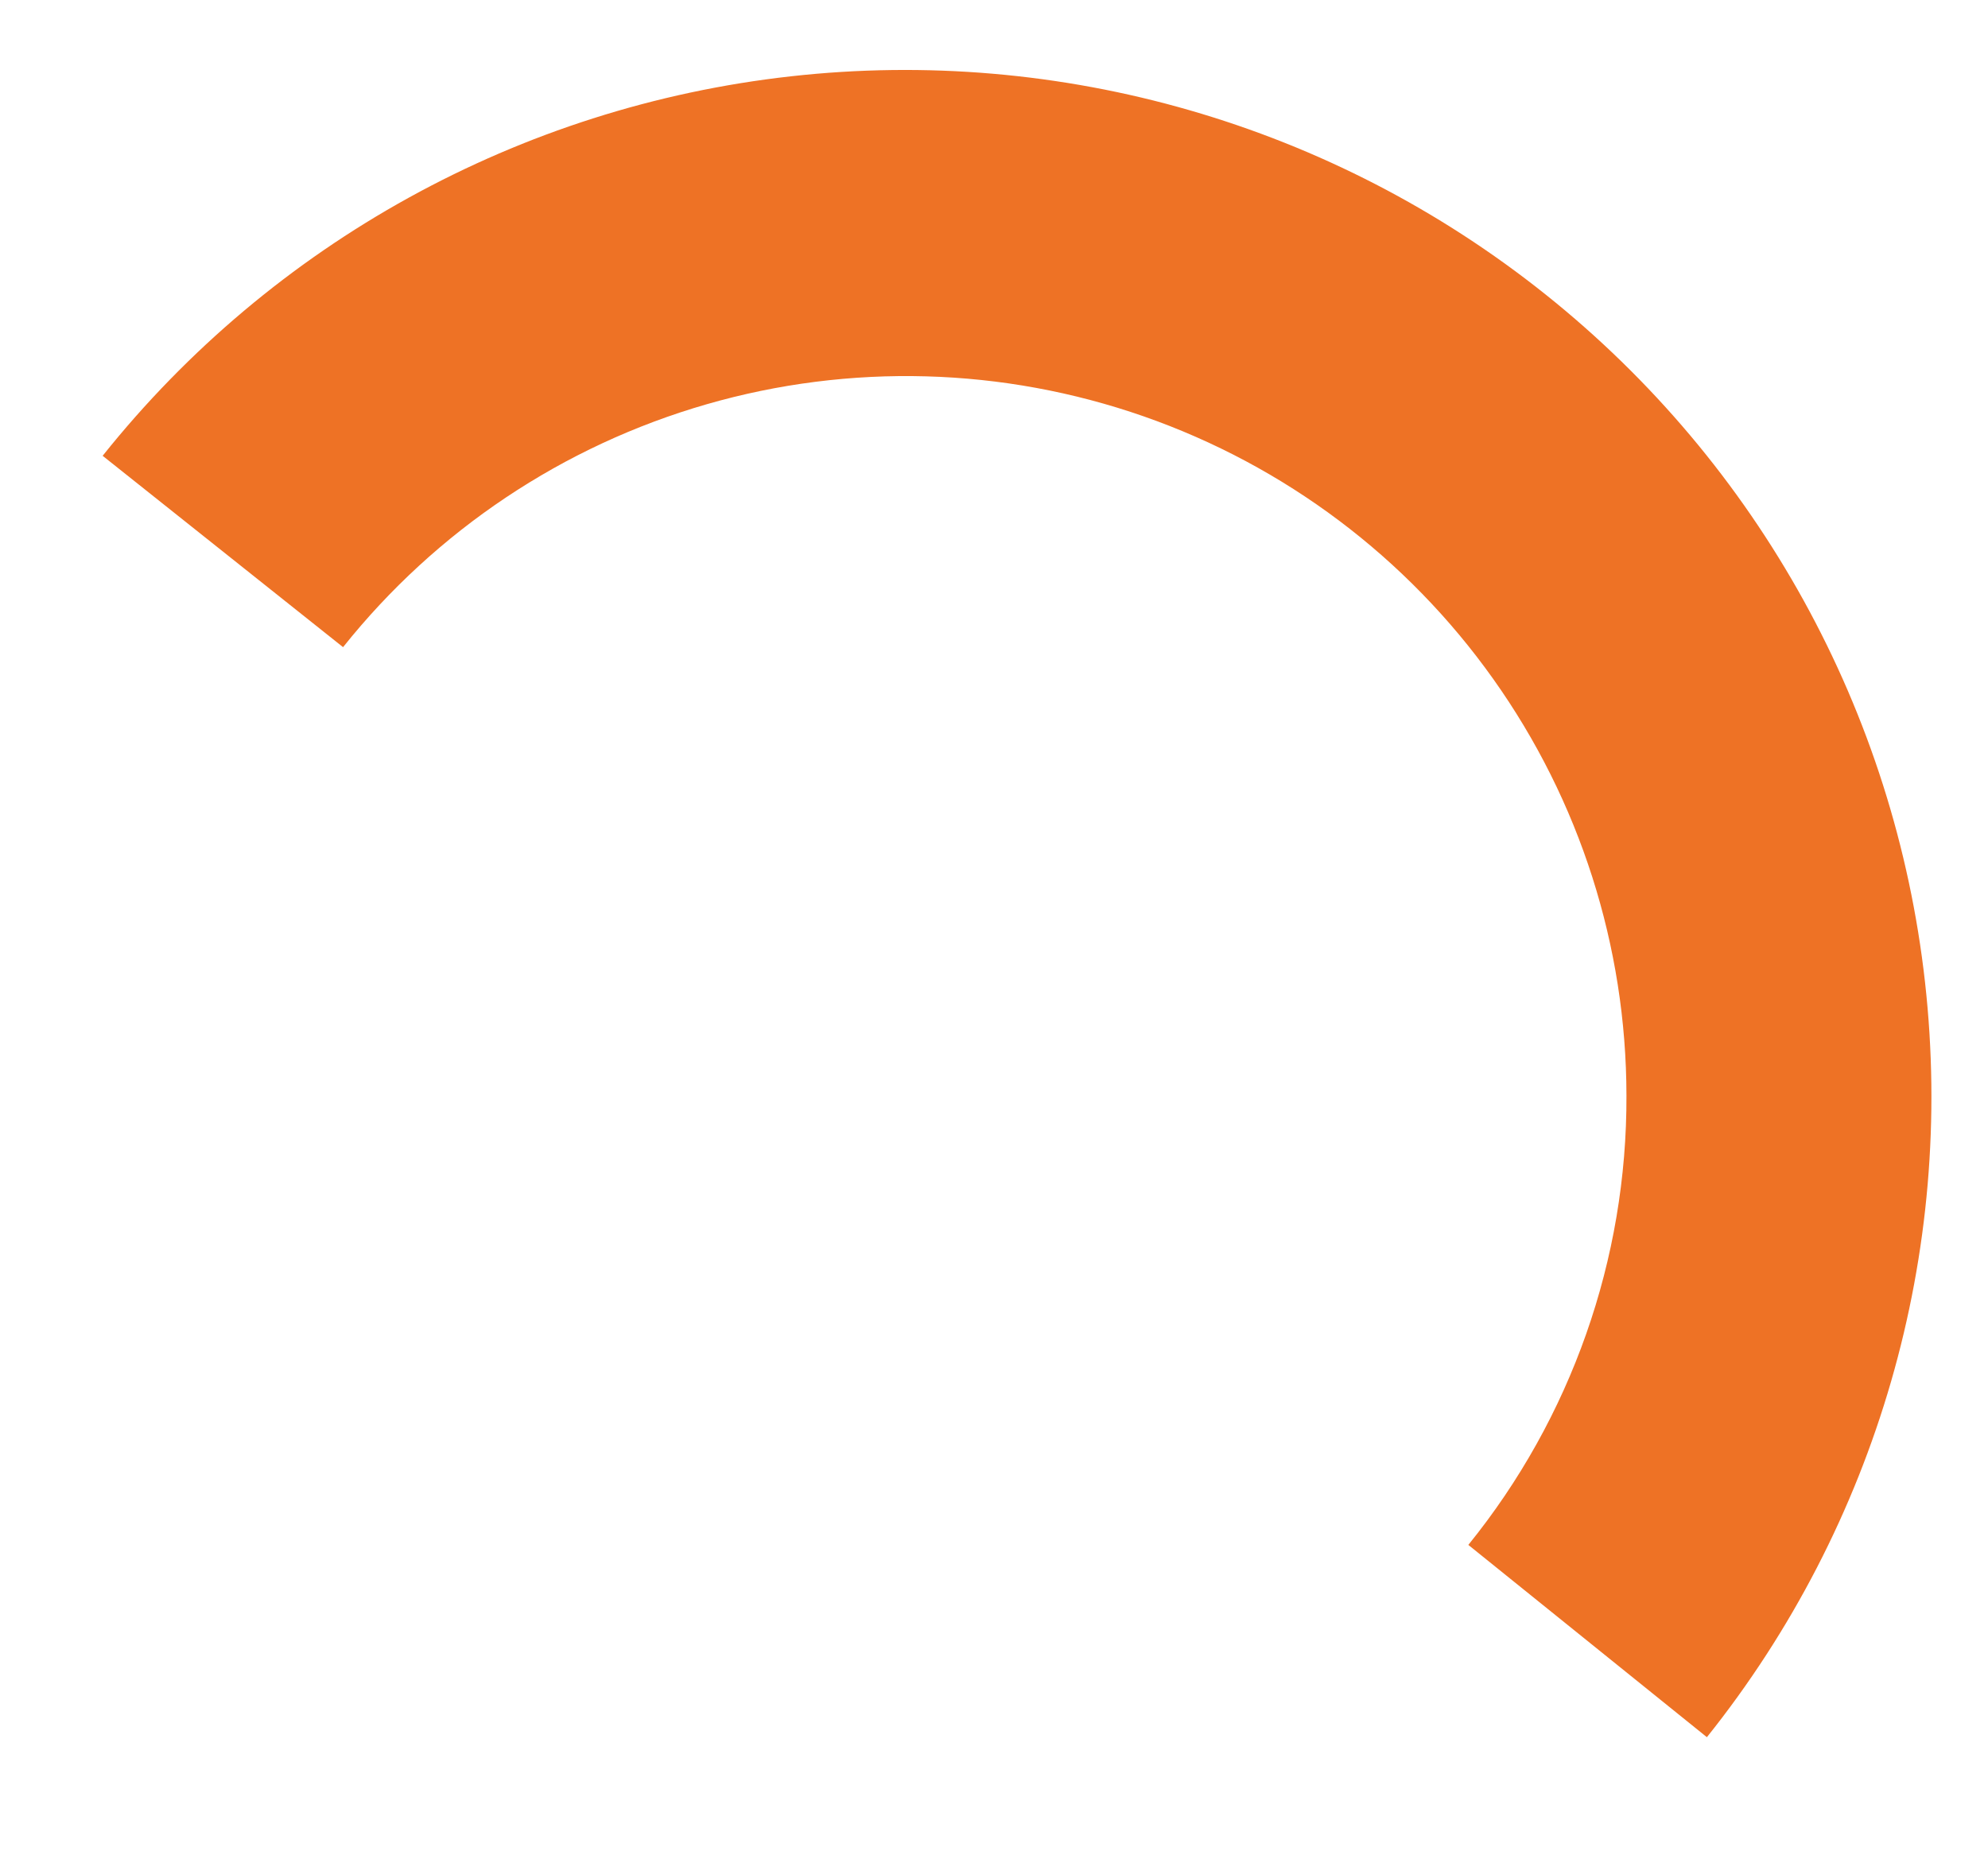<svg width="30" height="28" viewBox="0 0 30 28" fill="none" xmlns="http://www.w3.org/2000/svg">
<g clip-path="url(#clip0_363_1591)">
<path d="M25.758 26.218L22.158 23.316C23.711 21.398 24.553 19.002 24.544 16.535C24.542 14.282 23.84 12.085 22.535 10.249C21.23 8.412 19.387 7.027 17.26 6.284C15.133 5.541 12.828 5.477 10.664 6.101C8.499 6.725 6.582 8.006 5.177 9.767L1.549 6.879C4.113 3.668 7.848 1.608 11.932 1.152C16.015 0.695 20.113 1.879 23.323 4.444C26.534 7.008 28.594 10.743 29.05 14.827C29.507 18.91 28.323 23.008 25.758 26.218Z" fill="#EE7225"/>
</g>
<defs>
<clipPath id="clip0_363_1591">
<rect width="30" height="27.321" fill="white"/>
</clipPath>
</defs>
</svg>
